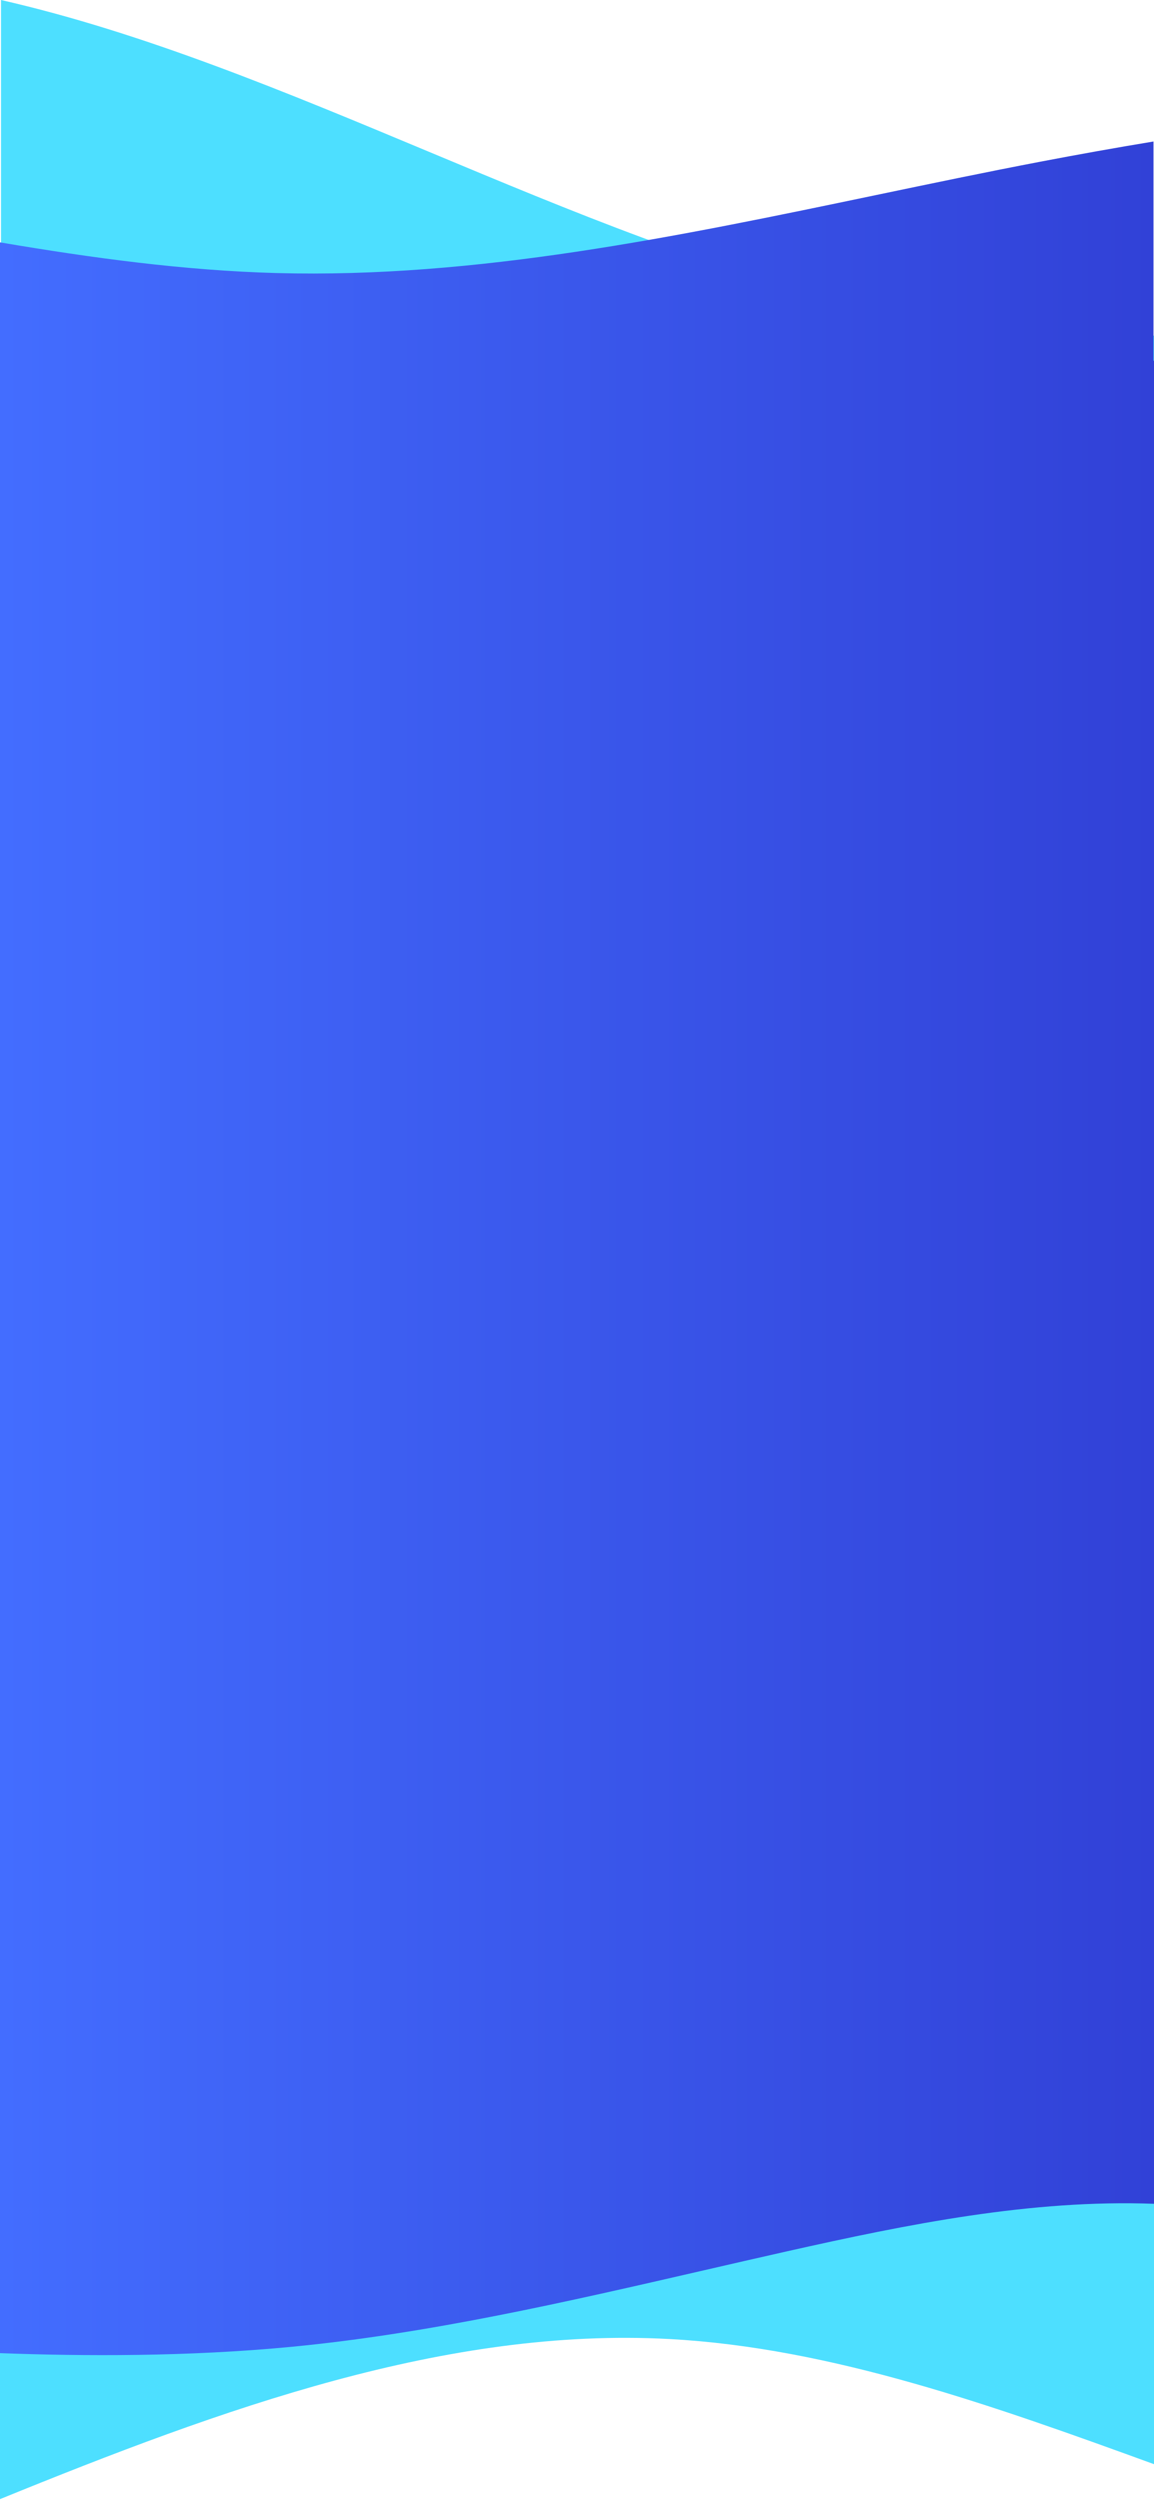 <svg width="320" height="693" viewBox="0 0 320 693" fill="none" xmlns="http://www.w3.org/2000/svg">
<path d="M0.282 0C79.365 18.026 158.448 66.096 237.532 84.122C265.021 90.388 292.511 93.024 320 93.039V330.479H237.532H0.282V0Z" fill="#4DDFFF"/>
<path d="M0 692.755C61.877 667.572 123.755 645.038 185.632 648.372C230.587 650.794 275.541 666.871 320.496 683.245L320.001 568H185.632H0V692.755Z" fill="#4DDFFF"/>
<path fill-rule="evenodd" clip-rule="evenodd" d="M288.443 44.831C273.315 47.724 258.186 50.883 243.058 54.042C187.586 65.624 132.115 77.206 76.644 75.691C51.096 74.993 25.548 71.517 0 67.182V100H0V597H0V652.282C23.128 653.144 52.064 653.3 81.001 650.512C119.056 646.845 157.111 638.086 195.167 629.327C202.778 627.575 210.389 625.823 218 624.112C252 616.468 286 609.637 320 610.883V596.245H320V100H319.854V39.225C309.384 40.954 298.914 42.829 288.443 44.831Z" fill="url(#paint0_linear)"/>
<defs>
<linearGradient id="paint0_linear" x1="0" y1="346.03" x2="320" y2="346.03" gradientUnits="userSpaceOnUse">
<stop stop-color="#436DFF"/>
<stop offset="1" stop-color="#3141D7"/>
</linearGradient>
</defs>
</svg>
